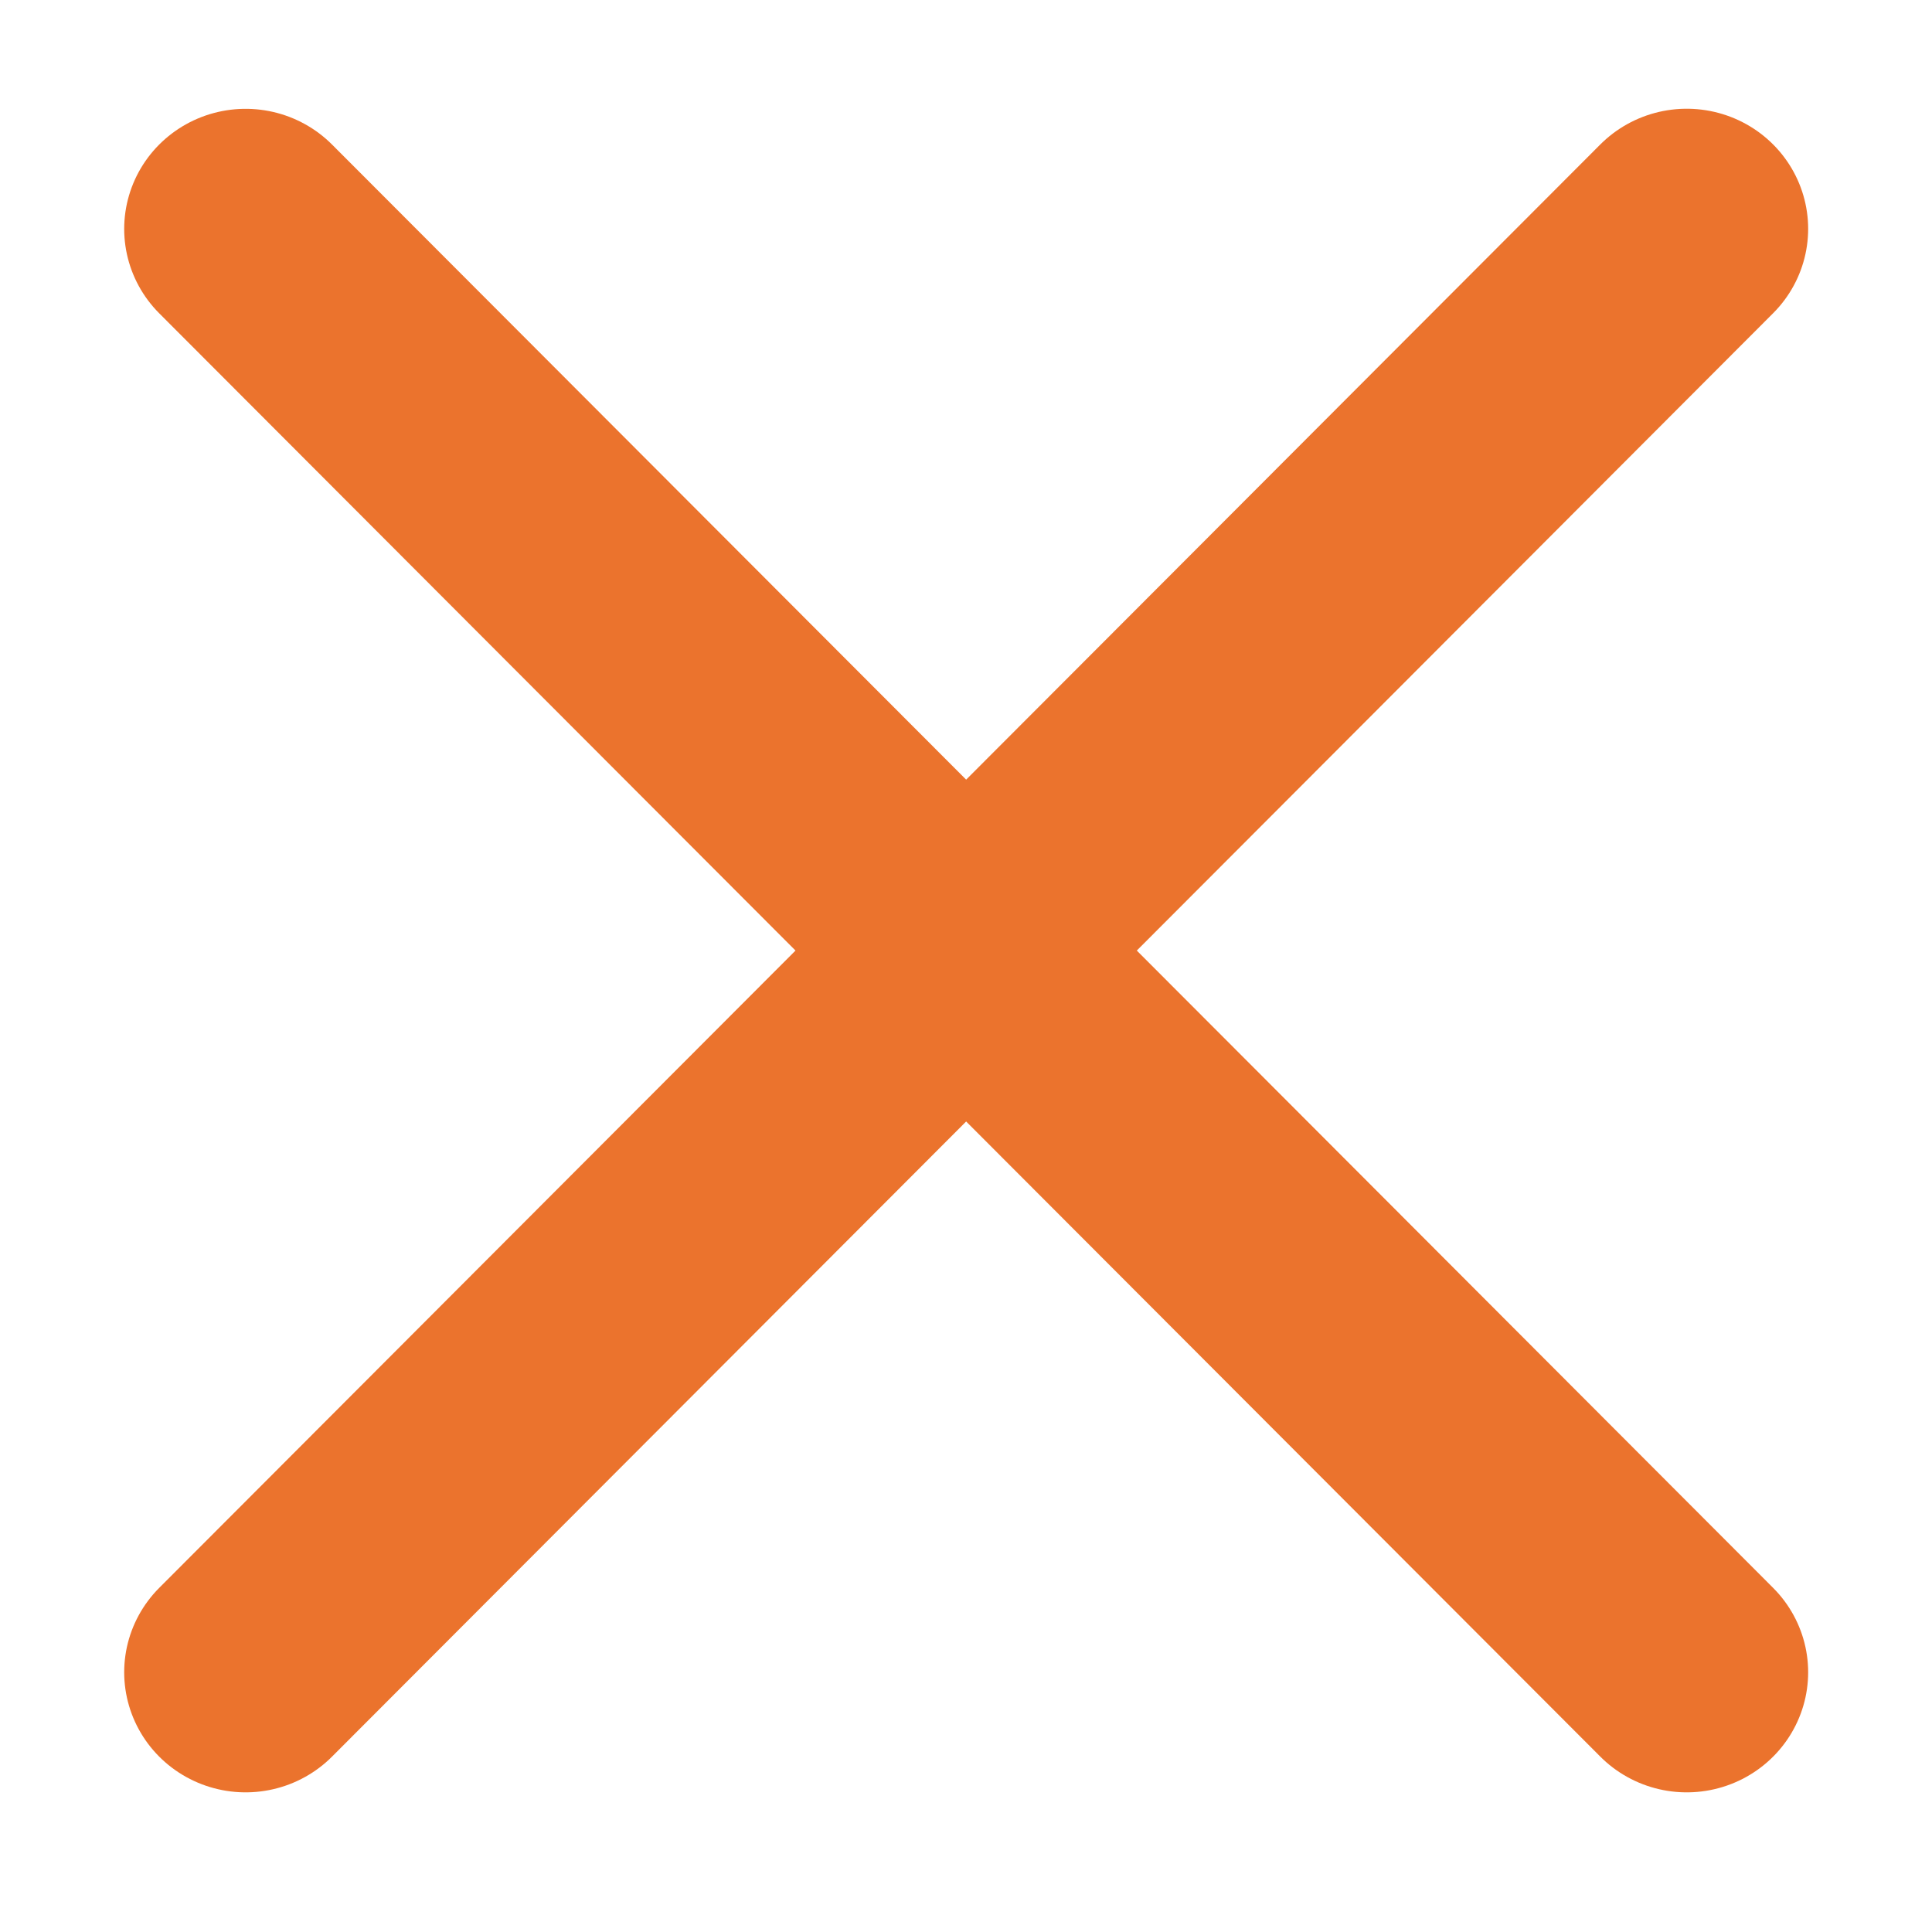 <svg xmlns="http://www.w3.org/2000/svg" width="32" height="32"><g stroke-width="2.757" fill="none" stroke="#EB732D" stroke-linecap="round"><path d="M7.312 1028.525l16.36 16.567M23.672 1028.524l-16.36 16.568" transform="matrix(1.459 0 0 1.443 -6.6 -1480.37)"/></g></svg>